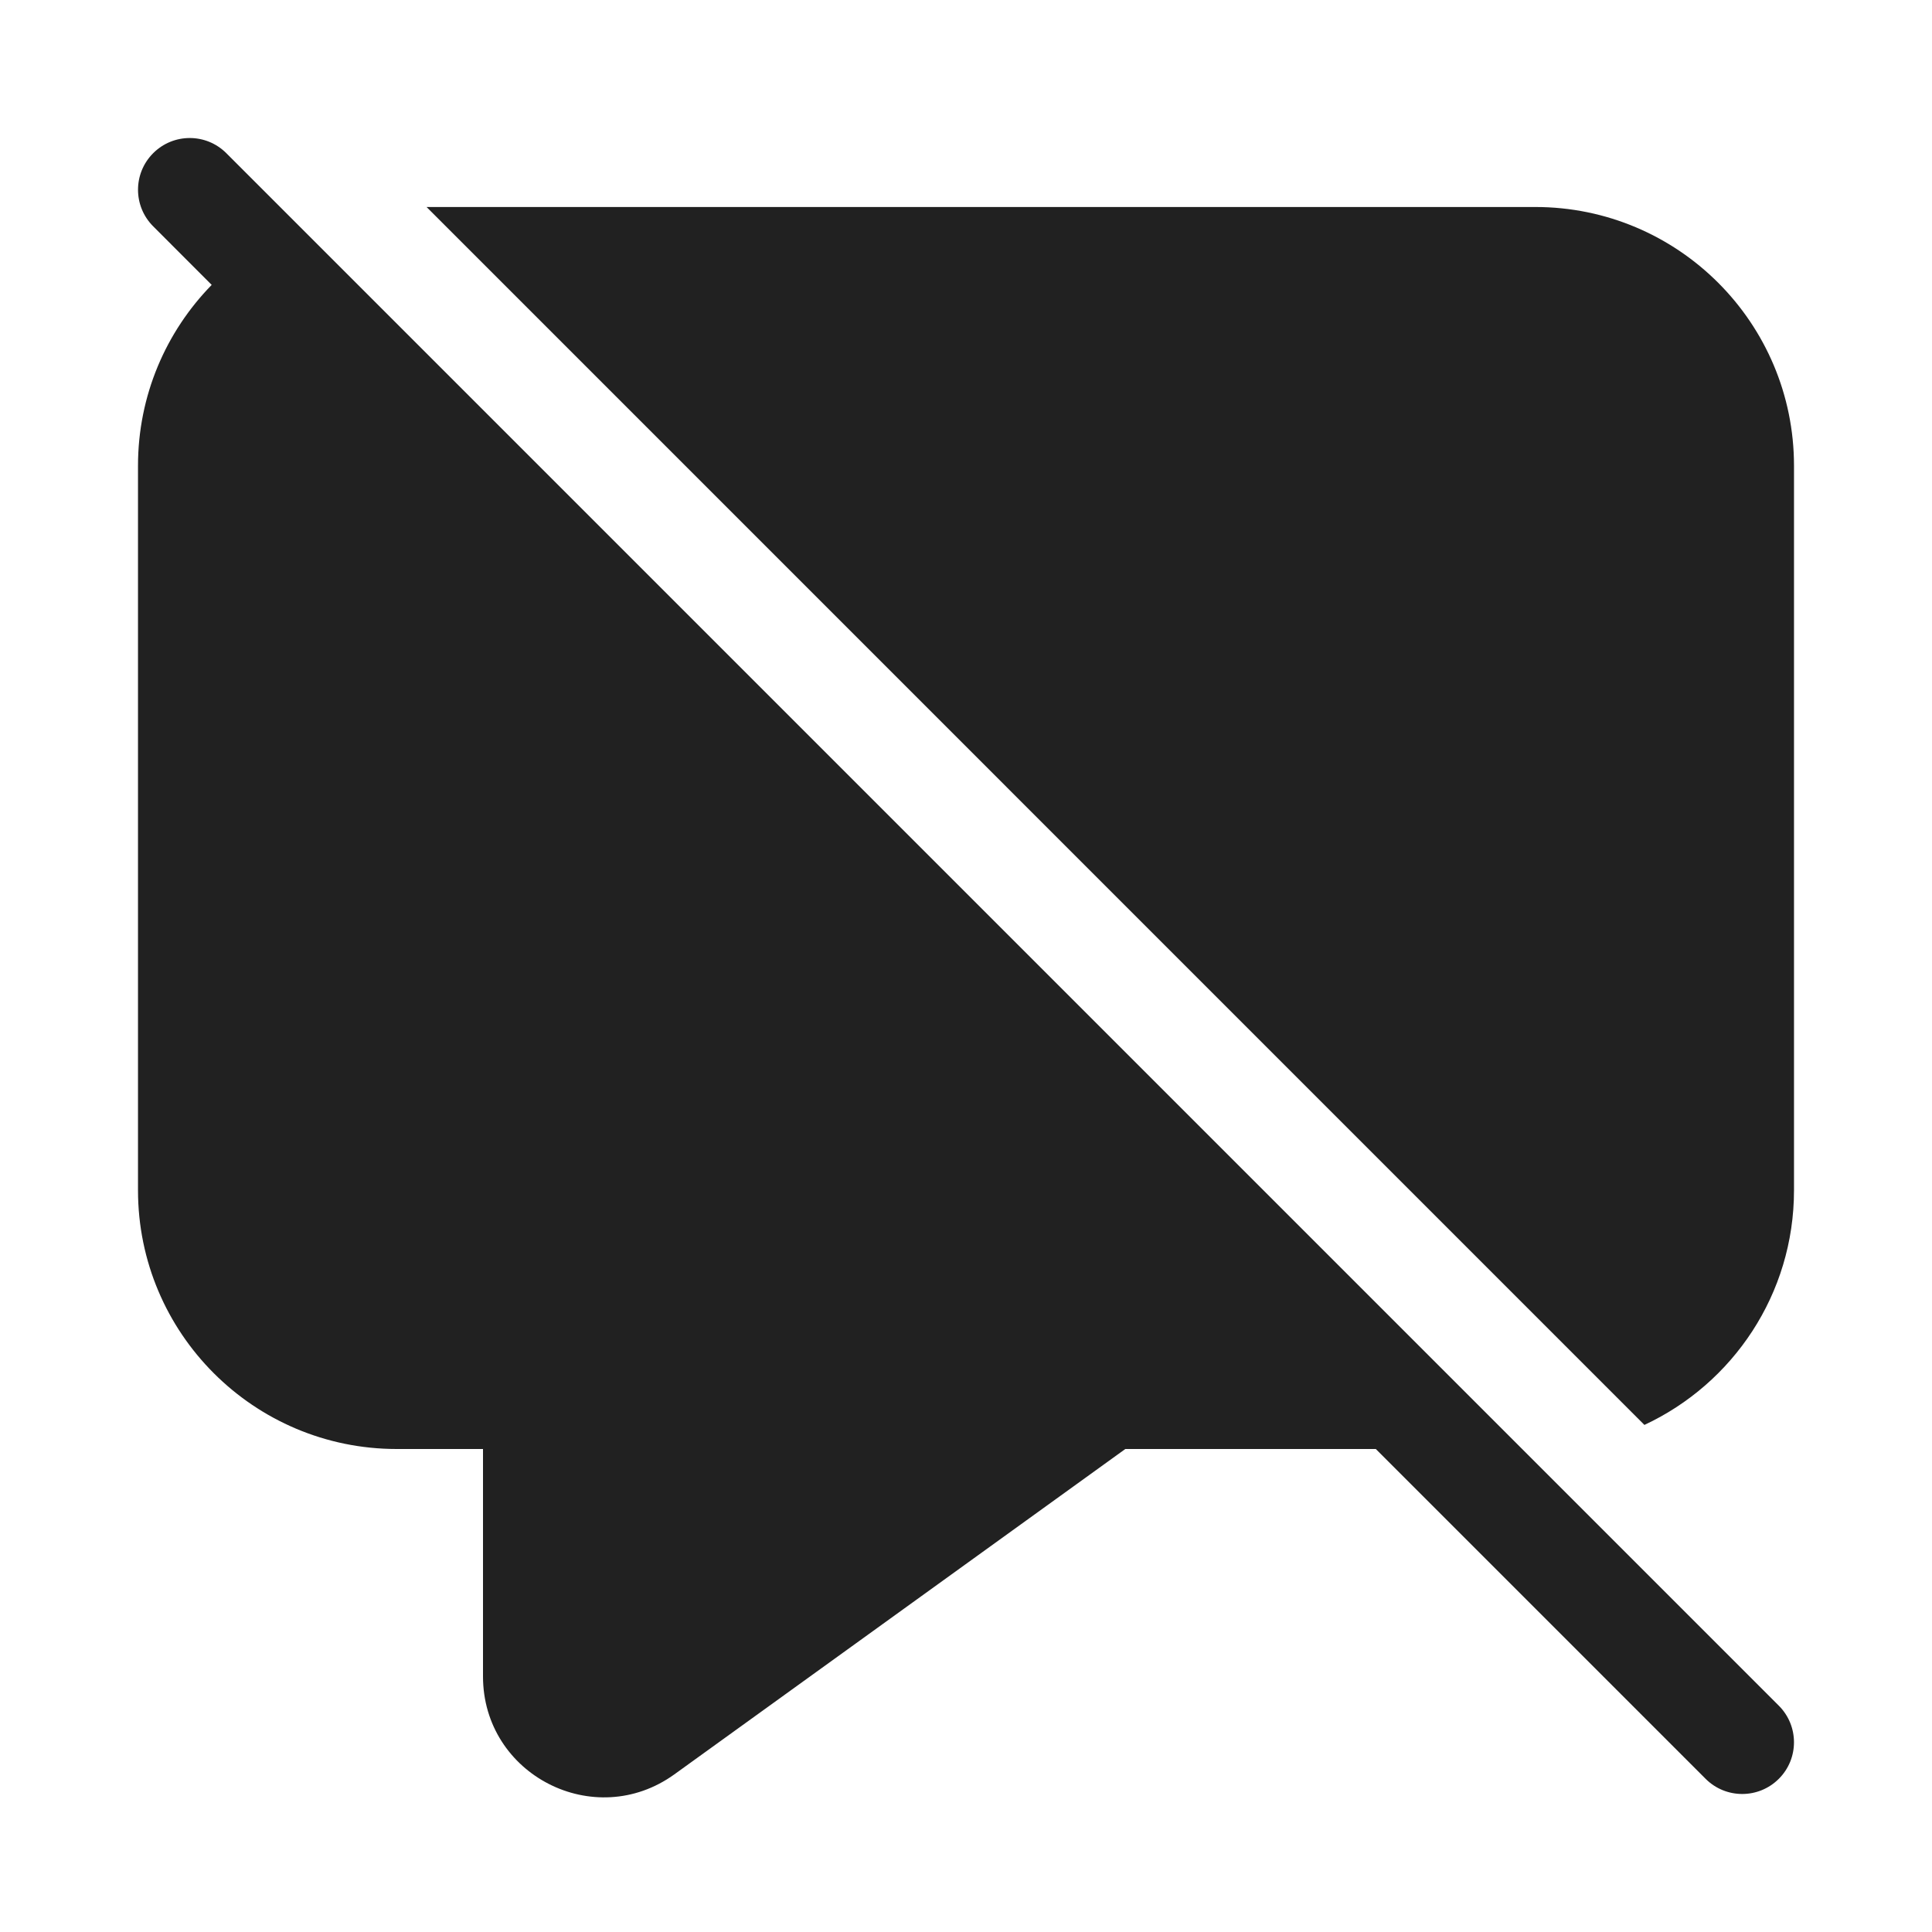 <svg width="28" height="28" viewBox="0 0 28 28" fill="none" xmlns="http://www.w3.org/2000/svg">
<path d="M3.28 2.22C2.987 1.927 2.513 1.927 2.22 2.22C1.927 2.513 1.927 2.987 2.22 3.28L3.068 4.129C2.407 4.805 2 5.73 2 6.75V17.25C2 19.321 3.679 21 5.75 21H7V24.296C7 25.723 8.616 26.55 9.774 25.715L16.309 21H19.939L24.719 25.78C25.012 26.073 25.487 26.073 25.78 25.78C26.073 25.488 26.073 25.013 25.78 24.72L3.28 2.22ZM6.182 3L23.832 20.651C25.113 20.054 26 18.756 26 17.25V6.75C26 4.679 24.321 3 22.25 3H6.182Z" fill="#212121"/>
</svg>
